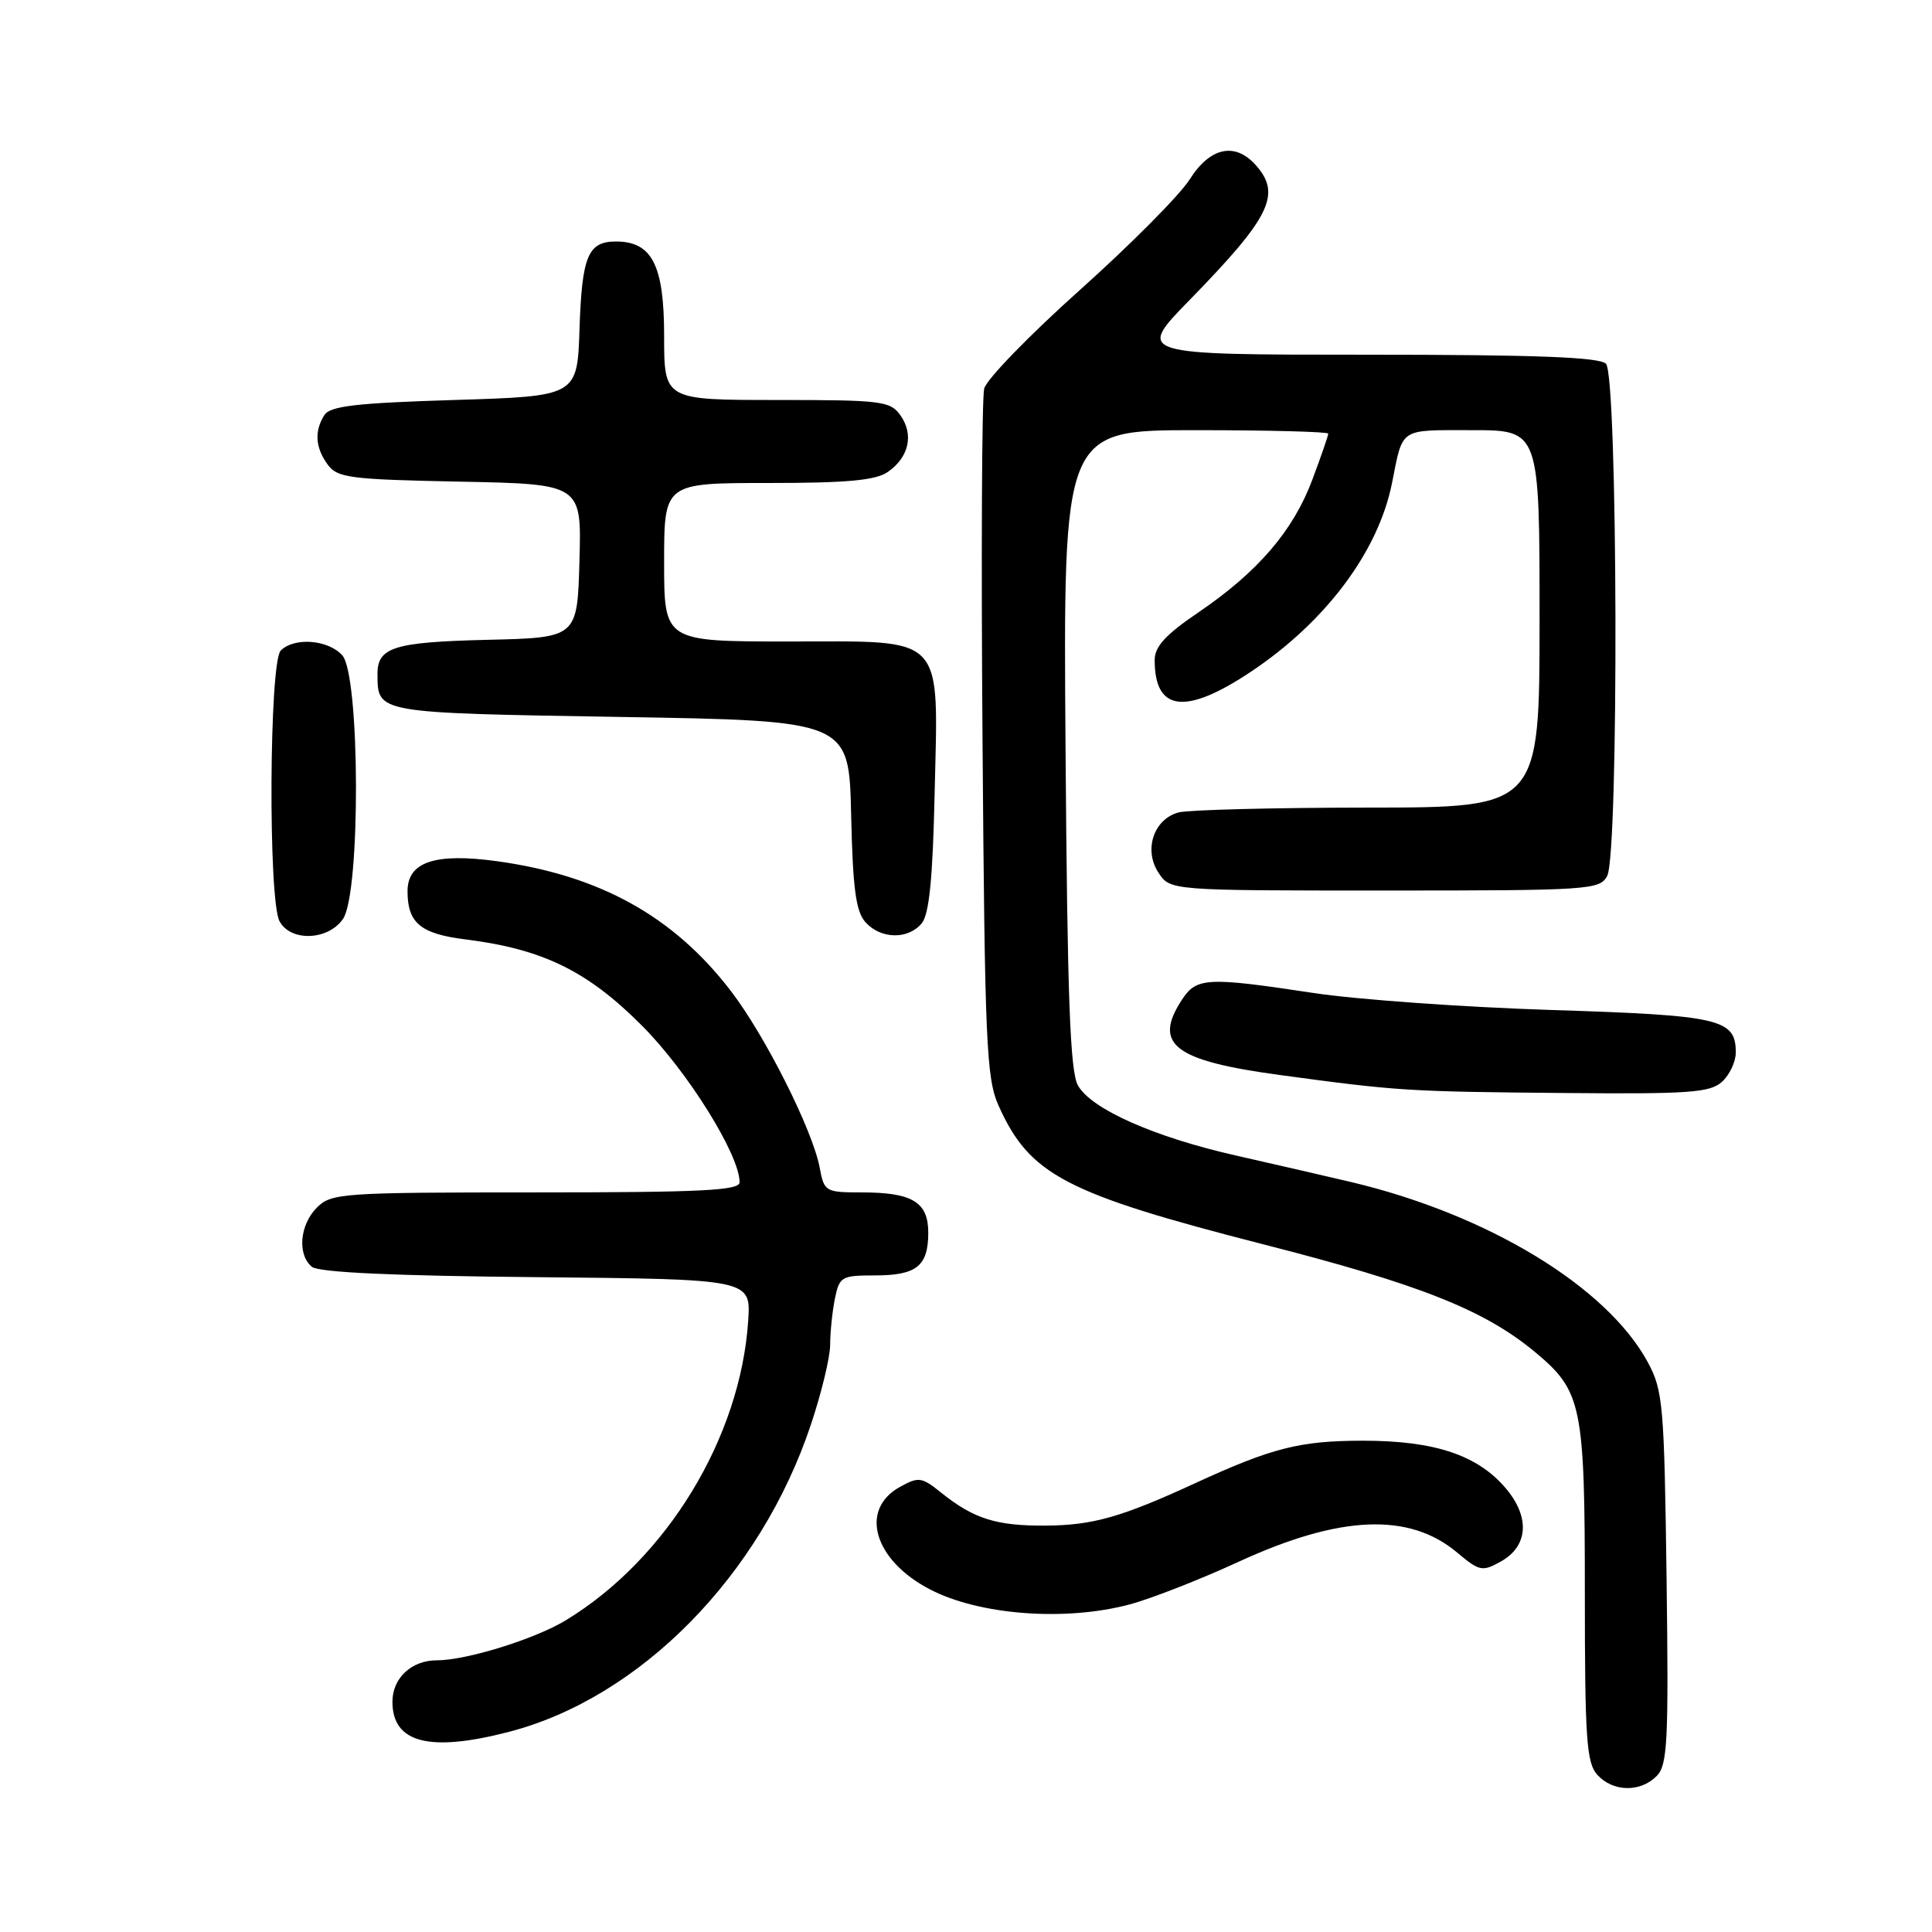 <?xml version="1.0" encoding="UTF-8" standalone="no"?>
<!DOCTYPE svg PUBLIC "-//W3C//DTD SVG 1.1//EN" "http://www.w3.org/Graphics/SVG/1.1/DTD/svg11.dtd" >
<svg xmlns="http://www.w3.org/2000/svg" xmlns:xlink="http://www.w3.org/1999/xlink" version="1.1" viewBox="0 0 256 256">
 <g >
 <path fill="currentColor"
d=" M 219.50 235.35 C 220.96 233.89 221.11 230.89 220.83 209.10 C 220.52 186.12 220.36 184.24 218.34 180.50 C 212.93 170.50 197.14 160.91 179.00 156.62 C 175.43 155.78 168.54 154.19 163.71 153.10 C 152.94 150.66 144.62 146.97 142.84 143.84 C 141.79 142.02 141.43 132.21 141.19 99.25 C 140.88 57.00 140.88 57.00 158.44 57.00 C 168.10 57.00 176.00 57.21 176.00 57.46 C 176.00 57.72 175.05 60.48 173.88 63.59 C 171.35 70.34 166.67 75.79 158.79 81.15 C 154.46 84.08 153.00 85.67 153.00 87.46 C 153.00 94.30 157.09 94.79 165.78 88.99 C 175.70 82.36 182.64 73.07 184.45 64.00 C 185.93 56.59 185.30 57.00 195.07 57.00 C 204.00 57.00 204.00 57.00 204.00 82.00 C 204.00 107.00 204.00 107.00 181.25 107.01 C 168.74 107.02 157.45 107.31 156.17 107.65 C 152.88 108.53 151.51 112.61 153.50 115.63 C 155.05 118.00 155.05 118.00 183.49 118.00 C 210.58 118.00 211.98 117.91 212.96 116.07 C 214.52 113.16 214.37 49.77 212.80 48.20 C 211.92 47.32 203.48 47.00 181.08 47.00 C 150.55 47.00 150.55 47.00 157.63 39.75 C 168.38 28.74 169.86 25.71 166.35 21.83 C 163.61 18.80 160.32 19.53 157.65 23.76 C 156.35 25.82 149.81 32.41 143.13 38.39 C 136.44 44.37 130.72 50.26 130.41 51.49 C 130.10 52.72 130.00 73.70 130.19 98.11 C 130.49 138.13 130.70 142.89 132.31 146.49 C 136.43 155.69 141.16 158.16 167.51 164.91 C 188.13 170.18 196.68 173.58 203.37 179.13 C 209.62 184.32 210.00 186.14 210.00 211.14 C 210.00 230.40 210.22 233.59 211.65 235.17 C 213.71 237.44 217.33 237.53 219.50 235.35 Z  M 67.47 229.47 C 84.86 224.94 100.77 208.76 107.43 188.82 C 108.85 184.60 110.00 179.82 110.00 178.20 C 110.00 176.58 110.28 173.84 110.62 172.12 C 111.22 169.16 111.49 169.00 115.92 169.00 C 121.45 169.00 123.00 167.76 123.00 163.34 C 123.00 159.28 120.89 158.00 114.18 158.00 C 109.37 158.00 109.20 157.90 108.61 154.71 C 107.67 149.71 101.34 137.14 96.79 131.24 C 89.22 121.40 79.46 116.00 65.90 114.12 C 57.66 112.98 54.00 114.20 54.00 118.09 C 54.00 122.30 55.72 123.74 61.70 124.48 C 71.92 125.76 77.84 128.65 85.07 135.91 C 91.12 141.98 98.00 153.02 98.00 156.66 C 98.00 157.75 92.90 158.00 71.00 158.00 C 45.33 158.00 43.90 158.10 42.00 160.00 C 39.71 162.29 39.37 166.24 41.33 167.86 C 42.22 168.60 52.16 169.06 71.08 169.23 C 99.50 169.50 99.50 169.50 99.14 175.00 C 98.12 190.50 88.35 206.56 75.00 214.68 C 70.90 217.18 61.81 220.00 57.89 220.00 C 54.52 220.00 52.00 222.35 52.00 225.50 C 52.00 230.95 56.91 232.22 67.47 229.47 Z  M 149.66 212.60 C 152.50 211.85 159.00 209.30 164.11 206.95 C 177.55 200.76 186.72 200.37 193.09 205.73 C 196.03 208.20 196.41 208.28 198.87 206.91 C 202.49 204.88 202.76 201.06 199.56 197.25 C 195.82 192.81 190.12 190.90 180.60 190.90 C 172.24 190.91 168.59 191.83 158.39 196.52 C 148.56 201.05 144.77 202.12 138.50 202.15 C 132.00 202.19 129.03 201.25 124.70 197.78 C 122.11 195.70 121.72 195.65 119.20 197.05 C 113.83 200.06 115.81 206.75 123.22 210.60 C 129.76 214.01 141.15 214.87 149.66 212.60 Z  M 228.17 143.35 C 229.18 142.43 230.00 140.69 230.00 139.47 C 230.00 135.01 227.98 134.54 205.60 133.83 C 193.99 133.46 179.81 132.45 174.07 131.58 C 159.97 129.44 158.55 129.51 156.62 132.46 C 152.74 138.38 155.55 140.54 169.55 142.44 C 185.19 144.56 186.47 144.65 207.42 144.83 C 223.78 144.98 226.59 144.78 228.17 143.35 Z  M 45.44 121.78 C 47.80 118.41 47.72 89.45 45.35 86.83 C 43.47 84.75 38.99 84.41 37.20 86.20 C 35.67 87.73 35.52 119.24 37.04 122.07 C 38.50 124.80 43.45 124.63 45.44 121.78 Z  M 122.13 122.35 C 123.12 121.15 123.59 116.47 123.84 105.31 C 124.32 83.75 125.51 85.00 104.48 85.00 C 88.00 85.00 88.00 85.00 88.00 74.50 C 88.00 64.00 88.00 64.00 101.78 64.00 C 112.28 64.00 116.05 63.65 117.65 62.53 C 120.44 60.58 121.11 57.60 119.33 55.06 C 117.98 53.14 116.91 53.00 102.94 53.00 C 88.00 53.00 88.00 53.00 88.00 44.50 C 88.00 35.14 86.40 32.00 81.62 32.00 C 77.91 32.00 77.11 33.93 76.79 43.55 C 76.50 52.50 76.50 52.50 60.21 53.00 C 47.21 53.40 43.73 53.80 42.98 55.00 C 41.63 57.13 41.78 59.32 43.42 61.56 C 44.70 63.32 46.36 63.53 60.95 63.82 C 77.07 64.14 77.07 64.14 76.78 74.32 C 76.50 84.50 76.50 84.50 64.56 84.78 C 52.15 85.08 49.99 85.76 50.02 89.37 C 50.05 94.51 49.78 94.46 82.21 95.00 C 112.50 95.50 112.50 95.50 112.78 107.96 C 113.00 117.76 113.41 120.80 114.69 122.21 C 116.72 124.45 120.32 124.52 122.13 122.35 Z "/>
</g>
</svg>